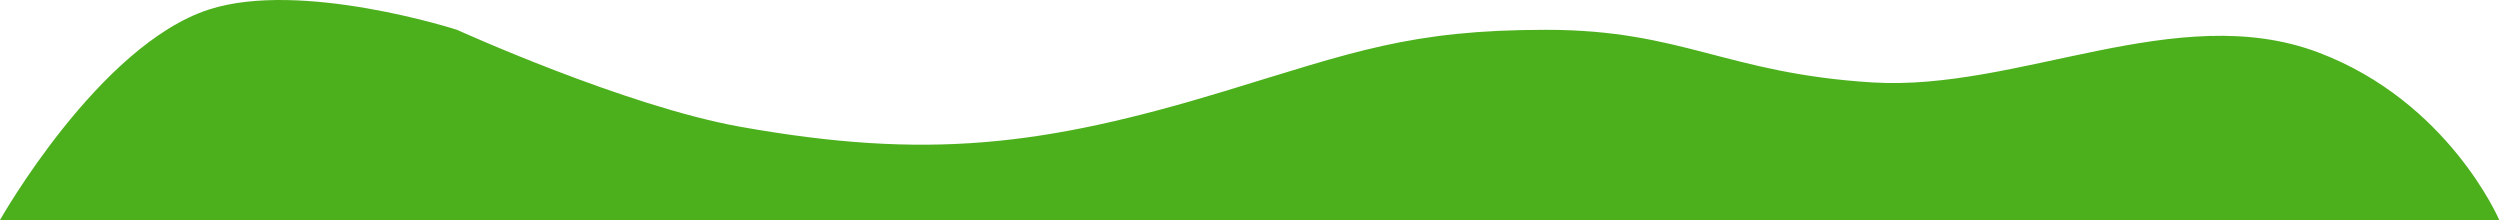 <svg width="1663" height="147" viewBox="0 0 1663 147" fill="none" xmlns="http://www.w3.org/2000/svg">
<path d="M139 6.331C65.7 30.055 0 146.331 0 146.331H1662.5C1662.5 146.331 1628.85 67.516 1542 34.831C1448.29 -0.434 1342.5 60.831 1245.5 54.831C1148.5 48.831 1119 19.831 1028.5 19.831C938 19.831 899.994 34.748 814 60.831C693.531 97.371 616.433 106.435 492.5 84.331C415.905 70.669 304 19.831 304 19.831C304 19.831 200.51 -13.578 139 6.331Z" fill="#4CB01D"/>
</svg>
